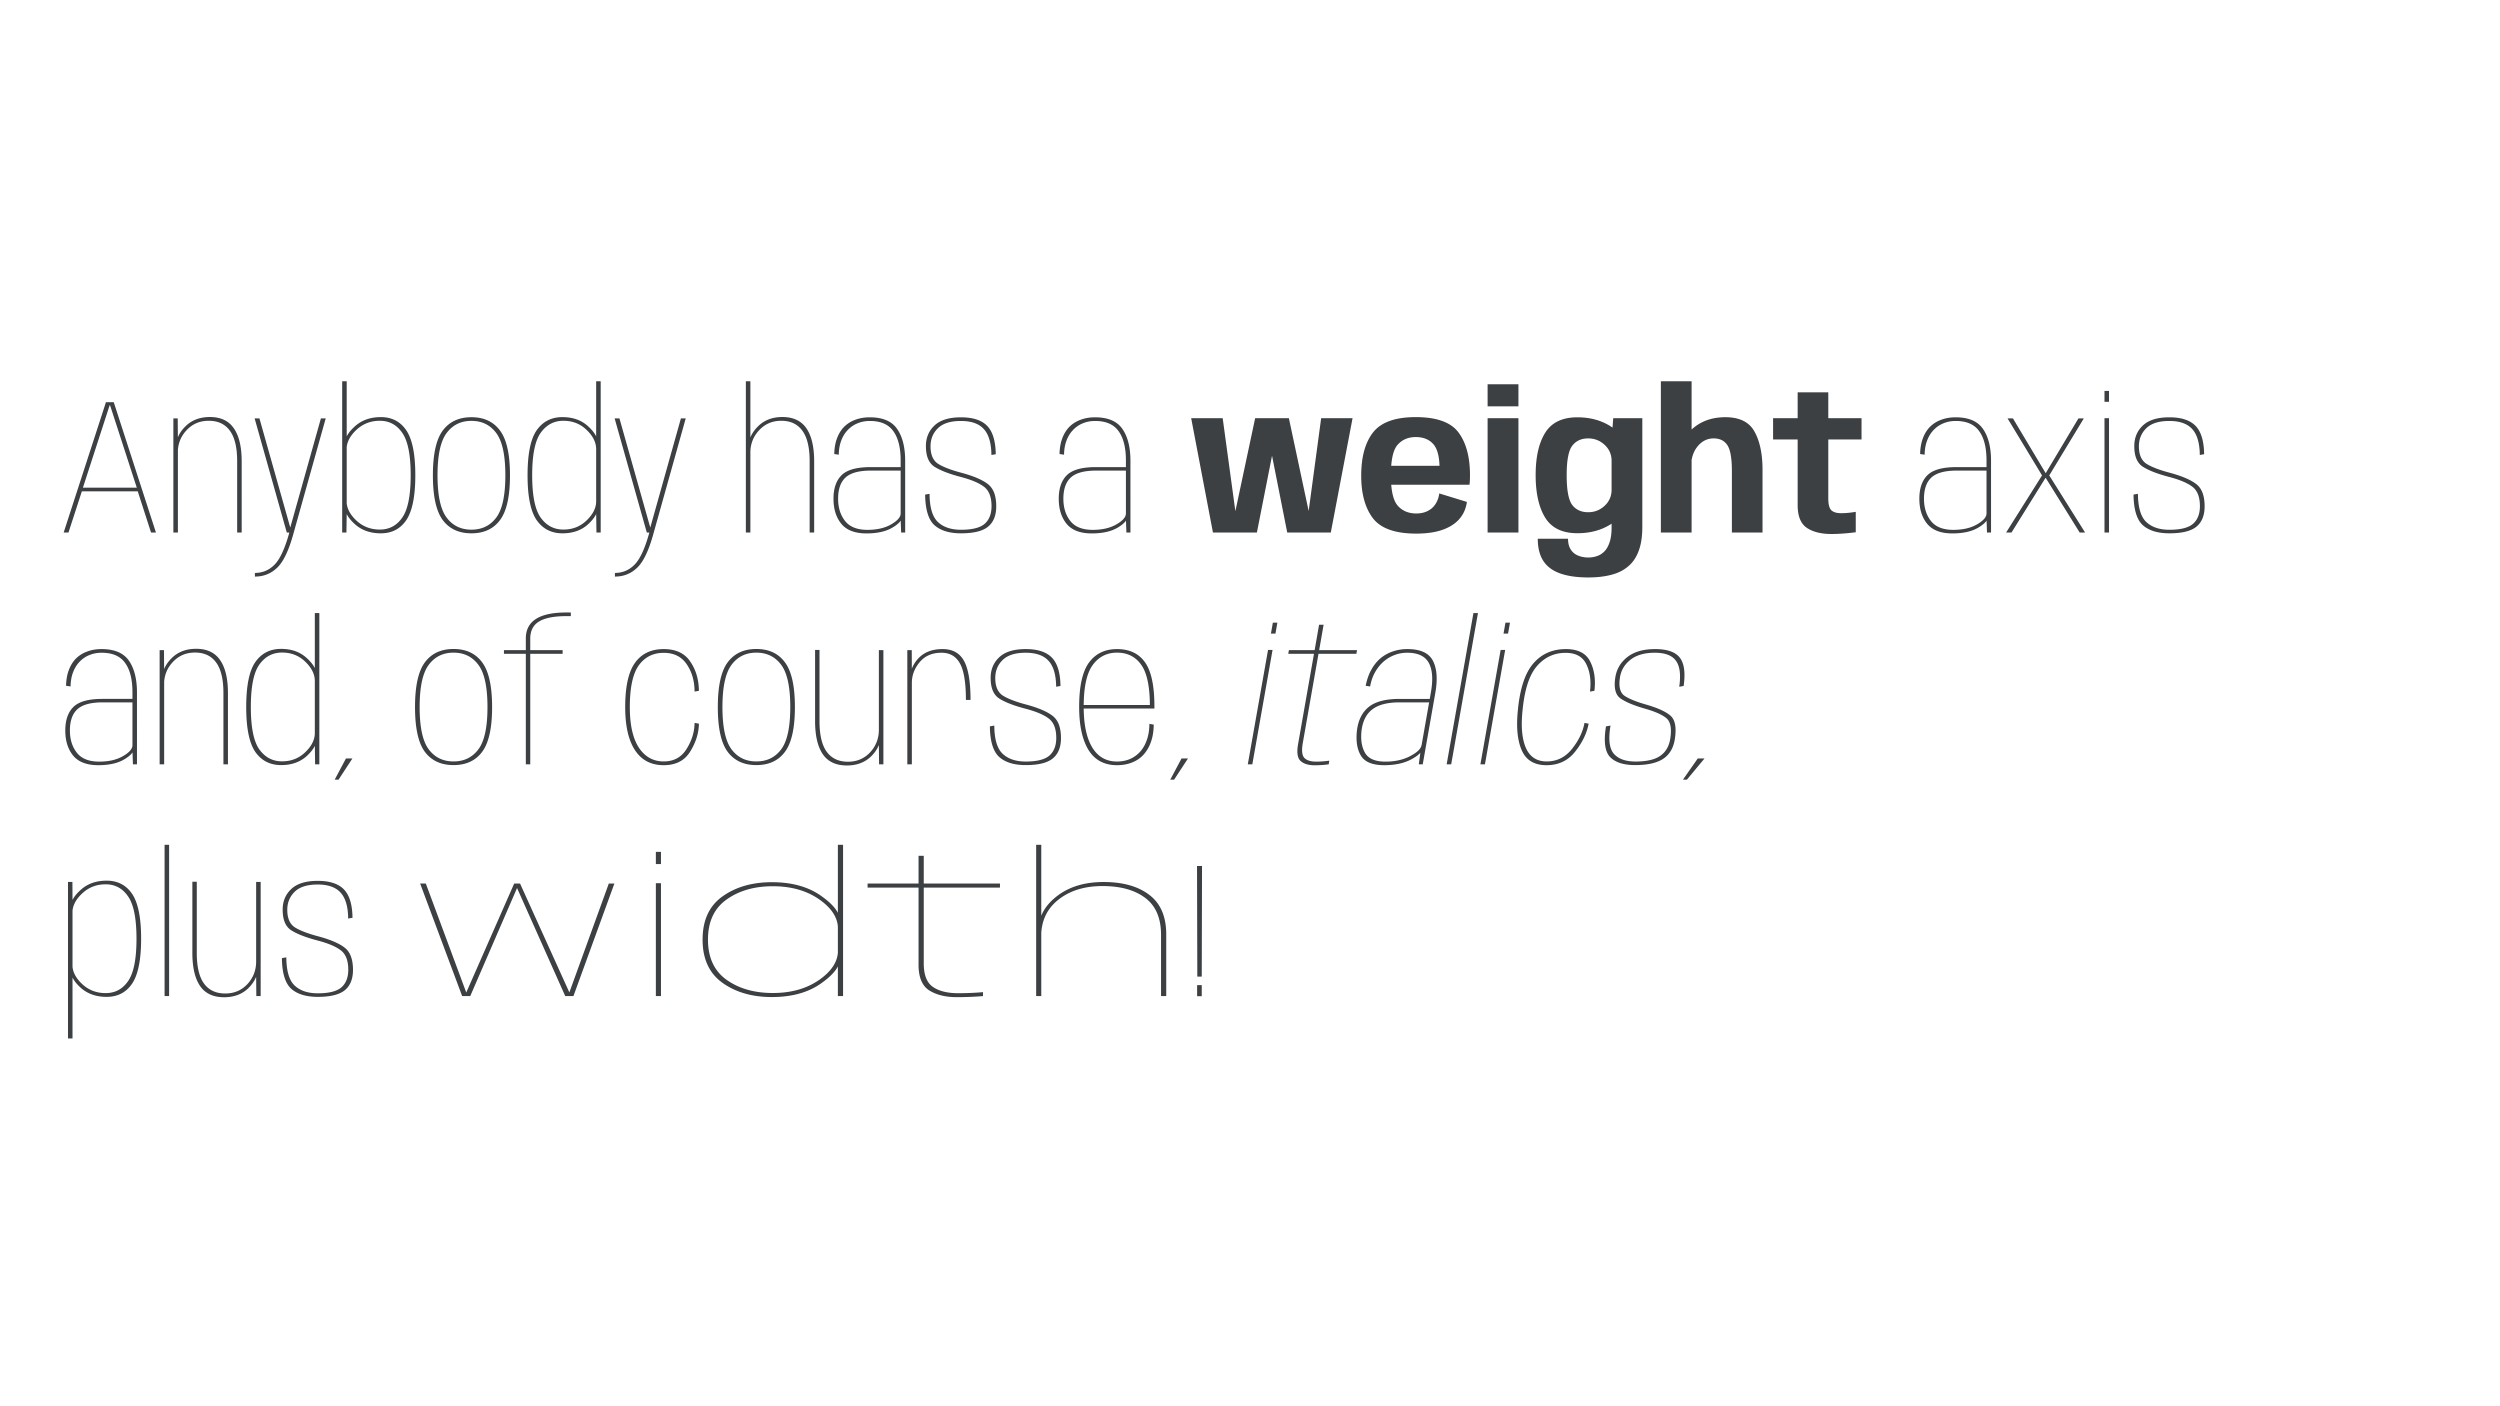 <svg width="1920" height="1080" fill="none" xmlns="http://www.w3.org/2000/svg"><path d="M48.884 409 81.37 308.878h5.994L119.776 409h-3.774l-10.212-31.672H62.87L52.584 409h-3.7Zm14.8-34.484h41.366L84.552 311.32h-.37l-20.498 63.196ZM133.152 409v-87.69h3.33l.148 18.648V409h-3.478Zm48.988 0v-54.834c0-10.459-1.85-18.229-5.55-23.31-3.7-5.131-9.127-7.696-16.28-7.696-6.858 0-12.531 2.417-17.02 7.252-4.49 4.785-6.734 10.533-6.734 17.242l-1.554-3.478c0-6.216 2.417-11.741 7.252-16.576 4.834-4.884 11.149-7.326 18.944-7.326 8.337 0 14.479 2.911 18.426 8.732 3.996 5.772 5.994 14.233 5.994 25.382V409h-3.478Zm38.121 0-24.716-87.69h3.7l24.198 85.692h-1.036l24.05-85.692h3.7L225.589 409h-5.328Zm-24.494 33.818v-2.812c5.92 0 10.977-2.146 15.17-6.438s7.967-12.531 11.322-24.716l3.33.148c-3.552 13.172-7.721 22.101-12.506 26.788-4.736 4.687-10.508 7.03-17.316 7.03ZM262.796 409V292.82h3.478v101.676L266.052 409h-3.256Zm29.674.592c-7.992 0-14.578-2.294-19.758-6.882-5.18-4.637-7.77-9.077-7.77-13.32l1.258-4.44c0 5.18 2.491 10.113 7.474 14.8 4.983 4.637 11.001 6.956 18.056 6.956 7.252 0 12.999-3.083 17.242-9.25 4.292-6.167 6.438-16.995 6.438-32.486 0-15.491-2.146-26.319-6.438-32.486-4.243-6.216-9.99-9.324-17.242-9.324-7.055 0-13.073 2.343-18.056 7.03-4.983 4.687-7.474 9.62-7.474 14.8l-1.258-4.44c0-4.243 2.59-8.658 7.77-13.246 5.18-4.637 11.766-6.956 19.758-6.956 8.485 0 15.022 3.404 19.61 10.212 4.588 6.808 6.882 18.278 6.882 34.41 0 16.083-2.294 27.553-6.882 34.41-4.588 6.808-11.125 10.212-19.61 10.212Zm69.595 0c-9.62 0-16.971-3.404-22.052-10.212-5.032-6.808-7.548-18.253-7.548-34.336s2.516-27.528 7.548-34.336c5.081-6.857 12.432-10.286 22.052-10.286s16.946 3.429 21.978 10.286c5.081 6.808 7.622 18.253 7.622 34.336s-2.541 27.528-7.622 34.336c-5.032 6.808-12.358 10.212-21.978 10.212Zm0-2.812c8.09 0 14.454-3.108 19.092-9.324 4.637-6.216 6.956-17.02 6.956-32.412s-2.319-26.196-6.956-32.412c-4.638-6.265-11.002-9.398-19.092-9.398-8.091 0-14.455 3.133-19.092 9.398-4.638 6.216-6.956 17.02-6.956 32.412s2.318 26.196 6.956 32.412c4.637 6.216 11.001 9.324 19.092 9.324Zm96.009 2.22-.222-15.17V292.82h3.478V409h-3.256Zm-26.122.592c-8.436 0-15.022-3.355-19.758-10.064-4.687-6.759-7.03-18.278-7.03-34.558 0-16.329 2.343-27.849 7.03-34.558 4.736-6.709 11.322-10.064 19.758-10.064 7.992 0 14.529 2.319 19.61 6.956 5.081 4.588 7.622 9.003 7.622 13.246l-1.332 4.44c0-5.18-2.442-10.113-7.326-14.8-4.835-4.687-10.779-7.03-17.834-7.03-7.203 0-12.999 3.059-17.39 9.176-4.391 6.068-6.586 16.946-6.586 32.634 0 15.688 2.195 26.566 6.586 32.634 4.391 6.068 10.187 9.102 17.39 9.102 7.055 0 12.999-2.343 17.834-7.03 4.884-4.687 7.326-9.595 7.326-14.726l1.332 4.44c0 4.243-2.541 8.683-7.622 13.32-5.081 4.588-11.618 6.882-19.61 6.882Zm64.797-.592-24.716-87.69h3.7l24.198 85.692h-1.036l24.05-85.692h3.7L502.077 409h-5.328Zm-24.494 33.818v-2.812c5.92 0 10.977-2.146 15.17-6.438 4.194-4.292 7.968-12.531 11.322-24.716l3.33.148c-3.552 13.172-7.72 22.101-12.506 26.788-4.736 4.687-10.508 7.03-17.316 7.03ZM572.816 409V292.82h3.478V409h-3.478Zm48.988 0v-54.834c0-10.459-1.85-18.229-5.55-23.31-3.7-5.131-9.102-7.696-16.206-7.696-6.858 0-12.531 2.417-17.02 7.252-4.49 4.785-6.734 10.533-6.734 17.242l-1.554-3.478c0-6.216 2.417-11.741 7.252-16.576 4.834-4.884 11.124-7.326 18.87-7.326 8.386 0 14.553 2.911 18.5 8.732 3.946 5.772 5.92 14.233 5.92 25.382V409h-3.478Zm70.263 0-.37-10.508v-44.918c0-9.768-1.875-17.242-5.624-22.422-3.7-5.229-9.719-7.844-18.056-7.844l-.074-2.812c9.916 0 16.921 2.96 21.016 8.88 4.144 5.92 6.216 14.085 6.216 24.494V409h-3.108Zm-26.566.666c-8.831 0-15.269-2.442-19.314-7.326-4.046-4.933-6.068-11.371-6.068-19.314s2.072-13.961 6.216-18.056c4.144-4.144 11.544-6.216 22.2-6.216h23.828v2.664h-23.532c-9.078 0-15.54 1.751-19.388 5.254-3.848 3.503-5.772 8.954-5.772 16.354 0 6.907 1.8 12.629 5.402 17.168 3.601 4.489 9.299 6.734 17.094 6.734 7.35 0 13.443-1.406 18.278-4.218 4.834-2.812 7.252-5.599 7.252-8.362l1.184 2.146c0 2.861-2.516 5.772-7.548 8.732-4.983 2.96-11.594 4.44-19.832 4.44Zm-24.79-60.976c.098-4.588.814-8.633 2.146-12.136 1.332-3.552 3.182-6.512 5.55-8.88 2.417-2.368 5.278-4.144 8.584-5.328 3.305-1.233 6.956-1.85 10.952-1.85l.296 1.406-.222 1.406c-3.454 0-6.636.617-9.546 1.85a21.226 21.226 0 0 0-7.474 5.18c-2.122 2.22-3.774 4.933-4.958 8.14-1.184 3.157-1.801 6.734-1.85 10.73l-3.478-.518Zm97.322 60.902c-8.88 0-15.663-2.072-20.35-6.216-4.637-4.193-7.03-12.037-7.178-23.532l3.404-.592c.05 10.409 2.171 17.612 6.364 21.608 4.243 3.996 10.163 5.994 17.76 5.994 8.634 0 14.702-1.529 18.204-4.588 3.503-3.108 5.254-7.622 5.254-13.542 0-7.055-1.948-12.037-5.846-14.948-3.897-2.96-10.088-5.525-18.574-7.696-8.781-2.368-15.318-4.958-19.61-7.77-4.242-2.861-6.364-8.091-6.364-15.688 0-6.413 2.196-11.692 6.586-15.836 4.44-4.193 11.224-6.29 20.35-6.29 9.176 0 15.886 2.195 20.128 6.586 4.243 4.391 6.438 11.643 6.586 21.756l-3.33.592c-.098-9.077-2.022-15.688-5.772-19.832-3.749-4.193-9.644-6.29-17.686-6.29-7.992 0-13.887 1.875-17.686 5.624-3.749 3.7-5.624 8.313-5.624 13.838 0 6.512 1.998 11.026 5.994 13.542 3.996 2.467 10.04 4.761 18.13 6.882 9.374 2.565 16.108 5.501 20.202 8.806 4.095 3.305 6.142 8.929 6.142 16.872 0 6.956-2.096 12.161-6.29 15.614-4.144 3.404-11.075 5.106-20.794 5.106ZM865.07 409l-.37-10.508v-44.918c0-9.768-1.874-17.242-5.624-22.422-3.7-5.229-9.718-7.844-18.056-7.844l-.074-2.812c9.916 0 16.922 2.96 21.016 8.88 4.144 5.92 6.216 14.085 6.216 24.494V409h-3.108Zm-26.566.666c-8.83 0-15.268-2.442-19.314-7.326-4.045-4.933-6.068-11.371-6.068-19.314s2.072-13.961 6.216-18.056c4.144-4.144 11.544-6.216 22.2-6.216h23.828v2.664h-23.532c-9.077 0-15.54 1.751-19.388 5.254-3.848 3.503-5.772 8.954-5.772 16.354 0 6.907 1.801 12.629 5.402 17.168 3.602 4.489 9.3 6.734 17.094 6.734 7.351 0 13.444-1.406 18.278-4.218 4.835-2.812 7.252-5.599 7.252-8.362l1.184 2.146c0 2.861-2.516 5.772-7.548 8.732-4.982 2.96-11.593 4.44-19.832 4.44Zm-24.79-60.976c.099-4.588.814-8.633 2.146-12.136 1.332-3.552 3.182-6.512 5.55-8.88 2.418-2.368 5.279-4.144 8.584-5.328 3.306-1.233 6.956-1.85 10.952-1.85l.296 1.406-.222 1.406c-3.453 0-6.635.617-9.546 1.85a21.244 21.244 0 0 0-7.474 5.18c-2.121 2.22-3.774 4.933-4.958 8.14-1.184 3.157-1.8 6.734-1.85 10.73l-3.478-.518ZM931.544 409l-16.724-87.838h24.198l10.064 73.778h-.814l15.688-73.778h18.648L965.288 409h-33.744Zm57.054 0-17.39-87.838h18.648l15.684 73.63h-.81l9.92-73.63h24.12L1022.05 409h-33.452Zm99.062.814c-16.08 0-27.16-3.922-33.23-11.766-6.01-7.893-9.02-18.796-9.02-32.708 0-14.356 3.03-25.431 9.1-33.226 6.12-7.844 17.04-11.766 32.78-11.766 16.13 0 27.11 3.971 32.93 11.914 5.82 7.893 8.73 18.796 8.73 32.708 0 2.812-.12 5.254-.37 7.326h-62.53v-14.578h40.48l-.96 2.146c0-8.929-1.61-15.195-4.81-18.796-3.21-3.601-7.7-5.402-13.47-5.402-5.72 0-10.34 1.949-13.84 5.846-3.5 3.848-5.25 11.692-5.25 23.532 0 11.544 1.75 19.314 5.25 23.31 3.5 3.996 8.27 5.994 14.28 5.994l-.07 15.466Zm.07-15.466c2.17 0 4.25-.296 6.22-.888a17.288 17.288 0 0 0 5.33-2.812c1.58-1.283 2.88-2.886 3.92-4.81 1.09-1.973 1.8-4.267 2.15-6.882l21.23 6.512c-.49 3.503-1.53 6.611-3.1 9.324a24.108 24.108 0 0 1-5.92 6.882c-2.37 1.875-5.11 3.429-8.22 4.662-3.11 1.233-6.49 2.121-10.14 2.664-3.65.543-7.49.814-11.54.814l-1.41-6.364 1.48-9.102ZM1142.48 409v-87.838h23.68V409h-23.68Zm0-113.886h23.68v16.946h-23.68v-16.946Zm77.38 148.37c-8.83 0-16.13-1.061-21.9-3.182-5.73-2.072-9.99-5.303-12.8-9.694-2.77-4.391-4.15-10.015-4.15-16.872h23.24c0 3.305.66 6.019 2 8.14 1.33 2.171 3.18 3.749 5.55 4.736 2.36 1.036 5.08 1.554 8.14 1.554 2.26 0 4.46-.37 6.58-1.11 2.12-.691 4.02-1.899 5.7-3.626 1.68-1.727 3.01-4.095 4-7.104.98-2.96 1.48-6.66 1.48-11.1v-67.118l1.25-16.946h22.35v83.546c0 7.301-.94 13.443-2.81 18.426-1.83 4.983-4.54 8.954-8.14 11.914-3.55 3.009-7.89 5.155-13.02 6.438-5.09 1.332-10.91 1.998-17.47 1.998Zm-8.43-33.966c-11.5 0-19.71-3.947-24.65-11.84-4.93-7.943-7.4-18.87-7.4-32.782 0-13.912 2.47-24.79 7.4-32.634 4.94-7.844 13.15-11.766 24.65-11.766 9.91 0 18.52 2.368 25.82 7.104 7.3 4.736 10.95 10.089 10.95 16.058l-10.5 10.286c0-4.884-1.78-8.979-5.33-12.284-3.55-3.305-7.77-4.958-12.66-4.958-5.28 0-9.35 1.875-12.21 5.624-2.86 3.7-4.29 11.248-4.29 22.644 0 11.495 1.43 19.117 4.29 22.866 2.86 3.7 6.93 5.55 12.21 5.55 4.89 0 9.11-1.653 12.66-4.958 3.55-3.305 5.33-7.425 5.33-12.358l10.5 10.36c0 6.019-3.65 11.371-10.95 16.058-7.3 4.687-15.91 7.03-25.82 7.03Zm64.12-.518V292.82h23.6V409h-23.6Zm54.54 0v-47.138c0-9.867-1.16-16.527-3.48-19.98-2.27-3.453-5.77-5.18-10.51-5.18-4.88 0-9 2.047-12.36 6.142-3.35 4.095-5.03 9.423-5.03 15.984l-11.4-5.18c0-7.696 3.48-15.145 10.44-22.348 6.95-7.252 16.08-10.878 27.38-10.878 10.85 0 18.3 3.7 22.35 11.1 4.09 7.351 6.14 17.119 6.14 29.304V409h-23.53Zm76.48 1.11c-7.94 0-14.25-1.579-18.94-4.736-4.69-3.207-7.03-9.003-7.03-17.39v-50.468h-18.87v-16.354h18.87V301.33h23.53v19.832h25.53v16.354h-25.53v45.288c0 4.687.84 7.77 2.52 9.25 1.67 1.431 4.24 2.121 7.69 2.072 3.16 0 6.79-.345 10.88-1.036v15.688c-7.05.888-13.27 1.332-18.65 1.332Zm119.44-1.11-.37-10.508v-44.918c0-9.768-1.87-17.242-5.62-22.422-3.7-5.229-9.72-7.844-18.06-7.844l-.07-2.812c9.91 0 16.92 2.96 21.01 8.88 4.15 5.92 6.22 14.085 6.22 24.494V409h-3.11Zm-26.56.666c-8.83 0-15.27-2.442-19.32-7.326-4.04-4.933-6.07-11.371-6.07-19.314s2.08-13.961 6.22-18.056c4.14-4.144 11.54-6.216 22.2-6.216h23.83v2.664h-23.53c-9.08 0-15.54 1.751-19.39 5.254-3.85 3.503-5.77 8.954-5.77 16.354 0 6.907 1.8 12.629 5.4 17.168 3.6 4.489 9.3 6.734 17.09 6.734 7.35 0 13.45-1.406 18.28-4.218 4.83-2.812 7.25-5.599 7.25-8.362l1.19 2.146c0 2.861-2.52 5.772-7.55 8.732-4.98 2.96-11.6 4.44-19.83 4.44Zm-24.79-60.976c.09-4.588.81-8.633 2.14-12.136 1.33-3.552 3.18-6.512 5.55-8.88 2.42-2.368 5.28-4.144 8.59-5.328 3.3-1.233 6.95-1.85 10.95-1.85l.29 1.406-.22 1.406c-3.45 0-6.63.617-9.54 1.85a21.168 21.168 0 0 0-7.48 5.18c-2.12 2.22-3.77 4.933-4.96 8.14-1.18 3.157-1.8 6.734-1.85 10.73l-3.47-.518Zm66.02 60.31 27.6-43.882-26.49-43.808h4.14l25.16 42.106 25.16-42.106h4.14l-26.56 43.808L1601.36 409h-4.15l-26.19-42.106-26.2 42.106h-4.14Zm75.56 0v-87.838h3.48V409h-3.48Zm0-108.78h3.48v8.362h-3.48v-8.362Zm49.83 109.372c-8.88 0-15.66-2.072-20.35-6.216-4.64-4.193-7.03-12.037-7.18-23.532l3.4-.592c.05 10.409 2.18 17.612 6.37 21.608 4.24 3.996 10.16 5.994 17.76 5.994 8.63 0 14.7-1.529 18.2-4.588 3.51-3.108 5.26-7.622 5.26-13.542 0-7.055-1.95-12.037-5.85-14.948-3.9-2.96-10.09-5.525-18.57-7.696-8.78-2.368-15.32-4.958-19.61-7.77-4.25-2.861-6.37-8.091-6.37-15.688 0-6.413 2.2-11.692 6.59-15.836 4.44-4.193 11.22-6.29 20.35-6.29 9.17 0 15.88 2.195 20.13 6.586 4.24 4.391 6.43 11.643 6.58 21.756l-3.33.592c-.1-9.077-2.02-15.688-5.77-19.832-3.75-4.193-9.64-6.29-17.69-6.29-7.99 0-13.88 1.875-17.68 5.624-3.75 3.7-5.63 8.313-5.63 13.838 0 6.512 2 11.026 6 13.542 3.99 2.467 10.04 4.761 18.13 6.882 9.37 2.565 16.11 5.501 20.2 8.806 4.1 3.305 6.14 8.929 6.14 16.872 0 6.956-2.09 12.161-6.29 15.614-4.14 3.404-11.07 5.106-20.79 5.106ZM102.09 587l-.37-10.508v-44.918c0-9.768-1.875-17.242-5.624-22.422-3.7-5.229-9.719-7.844-18.056-7.844l-.074-2.812c9.916 0 16.921 2.96 21.016 8.88 4.144 5.92 6.216 14.085 6.216 24.494V587h-3.108Zm-26.566.666c-8.83 0-15.269-2.442-19.314-7.326-4.045-4.933-6.068-11.371-6.068-19.314s2.072-13.961 6.216-18.056c4.144-4.144 11.544-6.216 22.2-6.216h23.828v2.664H78.854c-9.077 0-15.54 1.751-19.388 5.254-3.848 3.503-5.772 8.954-5.772 16.354 0 6.907 1.8 12.629 5.402 17.168 3.601 4.489 9.3 6.734 17.094 6.734 7.35 0 13.443-1.406 18.278-4.218 4.835-2.812 7.252-5.599 7.252-8.362l1.184 2.146c0 2.861-2.516 5.772-7.548 8.732-4.983 2.96-11.593 4.44-19.832 4.44Zm-24.79-60.976c.099-4.588.814-8.633 2.146-12.136 1.332-3.552 3.182-6.512 5.55-8.88 2.417-2.368 5.279-4.144 8.584-5.328 3.305-1.233 6.956-1.85 10.952-1.85l.296 1.406-.222 1.406c-3.453 0-6.635.617-9.546 1.85a21.235 21.235 0 0 0-7.474 5.18c-2.121 2.22-3.774 4.933-4.958 8.14-1.184 3.157-1.8 6.734-1.85 10.73l-3.478-.518ZM122.601 587v-87.69h3.33l.148 18.648V587h-3.478Zm48.988 0v-54.834c0-10.459-1.85-18.229-5.55-23.31-3.7-5.131-9.127-7.696-16.28-7.696-6.858 0-12.531 2.417-17.02 7.252-4.49 4.785-6.734 10.533-6.734 17.242l-1.554-3.478c0-6.216 2.417-11.741 7.252-16.576 4.834-4.884 11.149-7.326 18.944-7.326 8.337 0 14.479 2.911 18.426 8.732 3.996 5.772 5.994 14.233 5.994 25.382V587h-3.478ZM242 587l-.222-15.17V470.82h3.478V587H242Zm-26.122.592c-8.436 0-15.022-3.355-19.758-10.064-4.687-6.759-7.03-18.278-7.03-34.558 0-16.329 2.343-27.849 7.03-34.558 4.736-6.709 11.322-10.064 19.758-10.064 7.992 0 14.528 2.319 19.61 6.956 5.081 4.588 7.622 9.003 7.622 13.246l-1.332 4.44c0-5.18-2.442-10.113-7.326-14.8-4.835-4.687-10.78-7.03-17.834-7.03-7.203 0-13 3.059-17.39 9.176-4.391 6.068-6.586 16.946-6.586 32.634 0 15.688 2.195 26.566 6.586 32.634 4.39 6.068 10.187 9.102 17.39 9.102 7.054 0 12.999-2.343 17.834-7.03 4.884-4.687 7.326-9.595 7.326-14.726l1.332 4.44c0 4.243-2.541 8.683-7.622 13.32-5.082 4.588-11.618 6.882-19.61 6.882Zm41.167 11.174 8.658-16.28h4.958l-10.656 16.28h-2.96Zm91.289-11.174c-9.62 0-16.97-3.404-22.052-10.212-5.032-6.808-7.548-18.253-7.548-34.336s2.516-27.528 7.548-34.336c5.082-6.857 12.432-10.286 22.052-10.286s16.946 3.429 21.978 10.286c5.082 6.808 7.622 18.253 7.622 34.336s-2.54 27.528-7.622 34.336c-5.032 6.808-12.358 10.212-21.978 10.212Zm0-2.812c8.091 0 14.455-3.108 19.092-9.324 4.638-6.216 6.956-17.02 6.956-32.412s-2.318-26.196-6.956-32.412c-4.637-6.265-11.001-9.398-19.092-9.398-8.09 0-14.454 3.133-19.092 9.398-4.637 6.216-6.956 17.02-6.956 32.412s2.319 26.196 6.956 32.412c4.638 6.216 11.002 9.324 19.092 9.324ZM403.83 587v-84.878h-16.798v-2.812h16.798v-8.88c0-6.709 2.565-11.717 7.696-15.022 5.13-3.355 13.024-5.032 23.68-5.032h3.182v2.812h-3.33c-9.571 0-16.601 1.381-21.09 4.144-4.49 2.713-6.734 7.129-6.734 13.246v8.732h24.864v2.812h-24.864V587h-3.404Zm105.925.666c-9.669 0-17.02-3.823-22.052-11.47s-7.548-18.673-7.548-33.078c0-15.787 2.516-27.158 7.548-34.114 5.032-7.005 12.383-10.508 22.052-10.508 9.275 0 16.058 3.182 20.35 9.546 4.341 6.315 6.561 13.813 6.66 22.496l-3.33.592c-.049-8.239-2.072-15.244-6.068-21.016-3.947-5.821-9.817-8.732-17.612-8.732-8.14 0-14.529 3.207-19.166 9.62-4.588 6.413-6.882 17.119-6.882 32.116 0 13.616 2.319 23.976 6.956 31.08 4.687 7.055 11.051 10.582 19.092 10.582 7.795 0 13.665-3.231 17.612-9.694 3.996-6.463 6.019-13.098 6.068-19.906l3.33.592c-.099 7.252-2.319 14.381-6.66 21.386-4.292 7.005-11.075 10.508-20.35 10.508Zm71.13-.074c-9.62 0-16.971-3.404-22.052-10.212-5.032-6.808-7.548-18.253-7.548-34.336s2.516-27.528 7.548-34.336c5.081-6.857 12.432-10.286 22.052-10.286s16.946 3.429 21.978 10.286c5.081 6.808 7.622 18.253 7.622 34.336s-2.541 27.528-7.622 34.336c-5.032 6.808-12.358 10.212-21.978 10.212Zm0-2.812c8.091 0 14.455-3.108 19.092-9.324 4.637-6.216 6.956-17.02 6.956-32.412s-2.319-26.196-6.956-32.412c-4.637-6.265-11.001-9.398-19.092-9.398s-14.455 3.133-19.092 9.398c-4.637 6.216-6.956 17.02-6.956 32.412s2.319 26.196 6.956 32.412c4.637 6.216 11.001 9.324 19.092 9.324Zm94.233 2.22-.148-15.022V499.31h3.478V587h-3.33Zm-45.732-87.838v54.76c0 10.508 1.85 18.327 5.55 23.458 3.75 5.081 9.176 7.622 16.28 7.622 6.858 0 12.531-2.393 17.02-7.178 4.49-4.835 6.734-10.631 6.734-17.39l1.554 3.552c0 6.216-2.417 11.766-7.252 16.65-4.834 4.835-11.124 7.252-18.87 7.252-8.386 0-14.553-2.886-18.5-8.658-3.946-5.821-5.92-14.307-5.92-25.456v-54.612h3.404Zm112.429 38.406c0-13.271-1.529-22.619-4.588-28.046-3.009-5.476-7.72-8.214-14.134-8.214-7.202 0-12.802 2.417-16.798 7.252-3.996 4.785-5.994 10.113-5.994 15.984l-1.48-2.516c0-6.364 2.196-11.865 6.586-16.502 4.44-4.687 10.607-7.03 18.5-7.03 7.696 0 13.197 3.059 16.502 9.176 3.306 6.068 4.958 16.033 4.958 29.896h-3.552ZM696.823 587v-87.69h3.404l.074 18.278V587h-3.478Zm90.929.592c-8.88 0-15.663-2.072-20.35-6.216-4.637-4.193-7.03-12.037-7.178-23.532l3.404-.592c.049 10.409 2.171 17.612 6.364 21.608 4.243 3.996 10.163 5.994 17.76 5.994 8.633 0 14.701-1.529 18.204-4.588 3.503-3.108 5.254-7.622 5.254-13.542 0-7.055-1.949-12.037-5.846-14.948-3.897-2.96-10.089-5.525-18.574-7.696-8.781-2.368-15.318-4.958-19.61-7.77-4.243-2.861-6.364-8.091-6.364-15.688 0-6.413 2.195-11.692 6.586-15.836 4.44-4.193 11.223-6.29 20.35-6.29 9.176 0 15.885 2.195 20.128 6.586s6.438 11.643 6.586 21.756l-3.33.592c-.099-9.077-2.023-15.688-5.772-19.832-3.749-4.193-9.645-6.29-17.686-6.29-7.992 0-13.887 1.875-17.686 5.624-3.749 3.7-5.624 8.313-5.624 13.838 0 6.512 1.998 11.026 5.994 13.542 3.996 2.467 10.039 4.761 18.13 6.882 9.373 2.565 16.107 5.501 20.202 8.806 4.095 3.305 6.142 8.929 6.142 16.872 0 6.956-2.097 12.161-6.29 15.614-4.144 3.404-11.075 5.106-20.794 5.106Zm70.122.074c-9.768 0-17.069-3.897-21.904-11.692-4.785-7.844-7.178-18.895-7.178-33.152 0-15.737 2.516-27.059 7.548-33.966 5.081-6.907 12.259-10.36 21.534-10.36 9.571 0 16.749 3.404 21.534 10.212 4.785 6.759 7.178 18.007 7.178 33.744v1.702h-55.204v-2.738h52.392l-.666.888c0-14.948-2.22-25.53-6.66-31.746-4.391-6.216-10.582-9.324-18.574-9.324-7.795 0-14.011 3.157-18.648 9.472-4.637 6.315-6.956 16.995-6.956 32.042 0 13.616 2.195 24.05 6.586 31.302 4.391 7.203 10.73 10.804 19.018 10.804v2.812Zm0-2.812c3.503 0 6.759-.617 9.768-1.85a22.538 22.538 0 0 0 7.844-5.55c2.269-2.467 4.021-5.501 5.254-9.102 1.283-3.601 1.949-7.745 1.998-12.432l3.33.592c-.049 4.144-.543 7.869-1.48 11.174-.937 3.305-2.245 6.216-3.922 8.732-1.628 2.516-3.601 4.613-5.92 6.29-2.269 1.628-4.835 2.861-7.696 3.7-2.861.839-5.92 1.258-9.176 1.258l-.296-1.258.296-1.554Zm40.89 13.912 8.658-16.28h4.958l-10.656 16.28h-2.96ZM958.307 587l15.54-87.838h3.478L961.785 587h-3.478Zm19.24-108.78h3.478l-1.48 8.362h-3.478l1.48-8.362Zm32.093 109.52c-4.68 0-8.26-1.085-10.725-3.256-2.467-2.171-3.133-6.487-1.998-12.95l12.213-69.412h-19.761l.518-2.812h19.753l3.41-19.536h3.48l-3.41 19.536h29.08l-.51 2.812h-29.09l-11.98 68.08c-1.089 5.92-.719 9.867 1.11 11.84 1.82 1.924 4.86 2.886 9.1 2.886 3.3 0 6.66-.247 10.06-.74l-.44 2.812c-3.6.493-7.2.74-10.81.74Zm79.99-.74 1.41-10.508 7.91-44.918c1.73-9.768 1.19-17.242-1.62-22.422-2.82-5.229-8.37-7.844-16.65-7.844l.14-2.812c9.97 0 16.51 2.96 19.61 8.88 3.11 5.92 3.75 14.109 1.93 24.568l-9.7 55.056h-3.03Zm-26.57.666c-8.93 0-14.87-2.417-17.83-7.252-2.96-4.884-4-11.297-3.11-19.24.94-7.992 3.95-14.06 9.03-18.204 5.13-4.144 13.05-6.216 23.75-6.216h23.83l-.44 2.664h-23.53c-9.08 0-15.96 1.751-20.65 5.254-4.69 3.503-7.5 8.954-8.44 16.354-.79 6.956.1 12.679 2.67 17.168 2.61 4.489 7.84 6.734 15.69 6.734 7.3 0 13.61-1.406 18.94-4.218 5.38-2.812 8.29-5.599 8.73-8.362l1.04 2.22c-.5 2.861-3.53 5.772-9.1 8.732-5.53 2.911-12.39 4.366-20.58 4.366Zm-14.2-60.976c.88-4.588 2.29-8.633 4.21-12.136 1.93-3.552 4.27-6.512 7.03-8.88a29.026 29.026 0 0 1 9.48-5.328c3.5-1.233 7.25-1.85 11.24-1.85l.3 1.406-.44 1.406c-3.51 0-6.81.617-9.92 1.85-3.06 1.184-5.87 2.911-8.44 5.18-2.51 2.269-4.66 5.007-6.43 8.214-1.73 3.157-2.94 6.709-3.63 10.656l-3.4-.518Zm62.17 60.31 20.57-116.18h3.48L1114.51 587h-3.48Zm25.92 0 15.54-87.838h3.48L1140.43 587h-3.48Zm19.24-108.78h3.48l-1.48 8.362h-3.48l1.48-8.362Zm31.47 109.446c-9.22 0-15.51-3.749-18.87-11.248-3.35-7.499-4.39-17.686-3.11-30.562 1.58-16.872 5.55-28.983 11.92-36.334 6.36-7.351 14.7-11.026 25.01-11.026 9.27 0 15.49 3.182 18.65 9.546 3.2 6.315 4.29 13.813 3.25 22.496l-3.4.592c.99-8.239.05-15.244-2.81-21.016-2.81-5.821-8.12-8.732-15.91-8.732-8.78 0-16.11 3.379-21.98 10.138-5.87 6.709-9.57 18.105-11.1 34.188-1.28 12.185-.42 21.756 2.59 28.712 3.06 6.907 8.39 10.36 15.98 10.36 7.85 0 14.34-3.231 19.47-9.694 5.13-6.463 8.31-13.098 9.54-19.906l3.18.592c-1.33 7.252-4.76 14.381-10.28 21.386-5.48 7.005-12.85 10.508-22.13 10.508Zm68.17-.074c-8.88 0-15.32-2.072-19.31-6.216-3.95-4.193-4.98-12.037-3.11-23.532l3.48-.592c-1.78 10.459-.91 17.686 2.59 21.682 3.5 3.947 9.05 5.92 16.65 5.92 8.63 0 15.02-1.505 19.16-4.514 4.2-3.009 6.71-7.523 7.55-13.542 1.14-7.696.03-12.851-3.33-15.466-3.35-2.664-9.03-5.106-17.02-7.326-8.24-2.417-14.26-4.983-18.05-7.696-3.75-2.713-5.06-7.943-3.93-15.688.94-6.512 4-11.815 9.18-15.91 5.23-4.144 12.38-6.216 21.46-6.216 9.23 0 15.54 2.195 18.94 6.586 3.41 4.391 4.39 11.643 2.96 21.756l-3.4.592c1.33-9.077.52-15.688-2.44-19.832-2.91-4.193-8.36-6.29-16.36-6.29-7.99 0-14.28 1.85-18.87 5.55-4.53 3.651-7.17 8.288-7.91 13.912-.99 6.808.24 11.371 3.7 13.69 3.5 2.319 9.07 4.563 16.72 6.734 8.78 2.565 14.92 5.377 18.43 8.436 3.5 3.059 4.66 8.806 3.47 17.242-.93 7.055-3.84 12.284-8.73 15.688-4.88 3.355-12.16 5.032-21.83 5.032Zm36.68 11.174 11.39-16.28h5.18l-13.54 16.28h-3.03ZM52.214 797.56V677.31h3.404l.074 15.614V797.56h-3.478Zm29.674-31.968c-7.992 0-14.578-2.294-19.758-6.882-5.18-4.637-7.77-9.077-7.77-13.32l1.258-4.44c0 5.18 2.491 10.113 7.474 14.8 4.983 4.637 11.001 6.956 18.056 6.956 7.252 0 13-3.083 17.242-9.25 4.292-6.167 6.438-16.995 6.438-32.486 0-15.491-2.146-26.319-6.438-32.486-4.243-6.216-9.99-9.324-17.242-9.324-7.055 0-13.073 2.343-18.056 7.03-4.983 4.687-7.474 9.62-7.474 14.8l-1.258-4.44c0-4.243 2.59-8.658 7.77-13.246 5.18-4.637 11.766-6.956 19.758-6.956 8.485 0 15.022 3.404 19.61 10.212 4.588 6.808 6.882 18.278 6.882 34.41 0 16.083-2.294 27.553-6.882 34.41-4.588 6.808-11.125 10.212-19.61 10.212Zm44.509-.592V648.82h3.478V765h-3.478Zm70.467 0-.148-15.022V677.31h3.478V765h-3.33Zm-45.732-87.838v54.76c0 10.508 1.85 18.327 5.55 23.458 3.75 5.081 9.176 7.622 16.28 7.622 6.858 0 12.531-2.393 17.02-7.178 4.49-4.835 6.734-10.631 6.734-17.39l1.554 3.552c0 6.216-2.417 11.766-7.252 16.65-4.834 4.835-11.124 7.252-18.87 7.252-8.386 0-14.553-2.886-18.5-8.658-3.946-5.821-5.92-14.307-5.92-25.456v-54.612h3.404Zm92.893 88.43c-8.88 0-15.663-2.072-20.35-6.216-4.637-4.193-7.03-12.037-7.178-23.532l3.404-.592c.05 10.409 2.171 17.612 6.364 21.608 4.243 3.996 10.163 5.994 17.76 5.994 8.634 0 14.702-1.529 18.204-4.588 3.503-3.108 5.254-7.622 5.254-13.542 0-7.055-1.948-12.037-5.846-14.948-3.897-2.96-10.088-5.525-18.574-7.696-8.781-2.368-15.318-4.958-19.61-7.77-4.242-2.861-6.364-8.091-6.364-15.688 0-6.413 2.196-11.692 6.586-15.836 4.44-4.193 11.224-6.29 20.35-6.29 9.176 0 15.886 2.195 20.128 6.586 4.243 4.391 6.438 11.643 6.586 21.756l-3.33.592c-.098-9.077-2.022-15.688-5.772-19.832-3.749-4.193-9.644-6.29-17.686-6.29-7.992 0-13.887 1.875-17.686 5.624-3.749 3.7-5.624 8.313-5.624 13.838 0 6.512 1.998 11.026 5.994 13.542 3.996 2.467 10.04 4.761 18.13 6.882 9.374 2.565 16.108 5.501 20.202 8.806 4.095 3.305 6.142 8.929 6.142 16.872 0 6.956-2.096 12.161-6.29 15.614-4.144 3.404-11.075 5.106-20.794 5.106ZM354.931 765l-32.264-86.432h4.366l31.228 84.138h-.37l37-84.138h3.7L361.147 765h-6.216Zm79.18 0-38.554-86.432h3.848l38.11 84.138h-.444l30.488-84.138h4.292L440.401 765h-6.29Zm69.59 0v-86.728h3.922V765h-3.922Zm0-110.778h3.922v9.398h-3.922v-9.398ZM643.483 765V648.82h3.996V765h-3.996Zm-50.69.74c-15.096 0-27.75-3.651-37.962-10.952-10.162-7.301-15.244-18.352-15.244-33.152 0-14.849 5.082-25.9 15.244-33.152 10.212-7.301 22.866-10.952 37.962-10.952 15.195 0 27.701 3.429 37.518 10.286 9.818 6.857 14.726 13.221 14.726 19.092l-1.48 6.364c0-8.337-4.81-15.861-14.43-22.57-9.62-6.709-21.484-10.064-35.594-10.064-14.158 0-25.998 3.404-35.52 10.212-9.521 6.759-14.282 17.02-14.282 30.784s4.761 24.05 14.282 30.858c9.522 6.759 21.362 10.138 35.52 10.138 14.11 0 25.974-3.355 35.594-10.064 9.62-6.709 14.43-14.233 14.43-22.57l1.48 6.364c0 5.871-4.908 12.235-14.726 19.092-9.817 6.857-22.323 10.286-37.518 10.286Zm142.106.074c-8.634 0-15.713-1.727-21.238-5.18-5.476-3.503-8.214-10.064-8.214-19.684v-59.274h-39.146v-3.108h39.146v-21.312h3.996v21.312h58.534v3.108h-58.534v58.238c0 8.732 2.318 14.726 6.956 17.982 4.686 3.256 11.198 4.884 19.536 4.884 6.462 0 12.802-.271 19.018-.814V765c-6.562.543-13.246.814-20.054.814Zm60.876-.814V648.82h3.922V765h-3.922Zm95.904 0v-47.064c0-12.827-4.045-22.274-12.136-28.342-8.041-6.068-18.993-9.102-32.856-9.102-13.764 0-25.061 3.503-33.892 10.508-8.781 6.956-13.172 16.379-13.172 28.268l-1.998-4.958c0-10.064 4.662-18.722 13.986-25.974 9.374-7.301 21.337-10.952 35.89-10.952 14.899 0 26.64 3.305 35.224 9.916 8.634 6.561 12.95 16.675 12.95 30.34V765h-3.996Zm27.857-14.948-.222-84.952h3.848l-.222 84.952h-3.404Zm-.148 6.512h3.552v8.51h-3.552v-8.51Z" fill="#3C4043"/></svg>